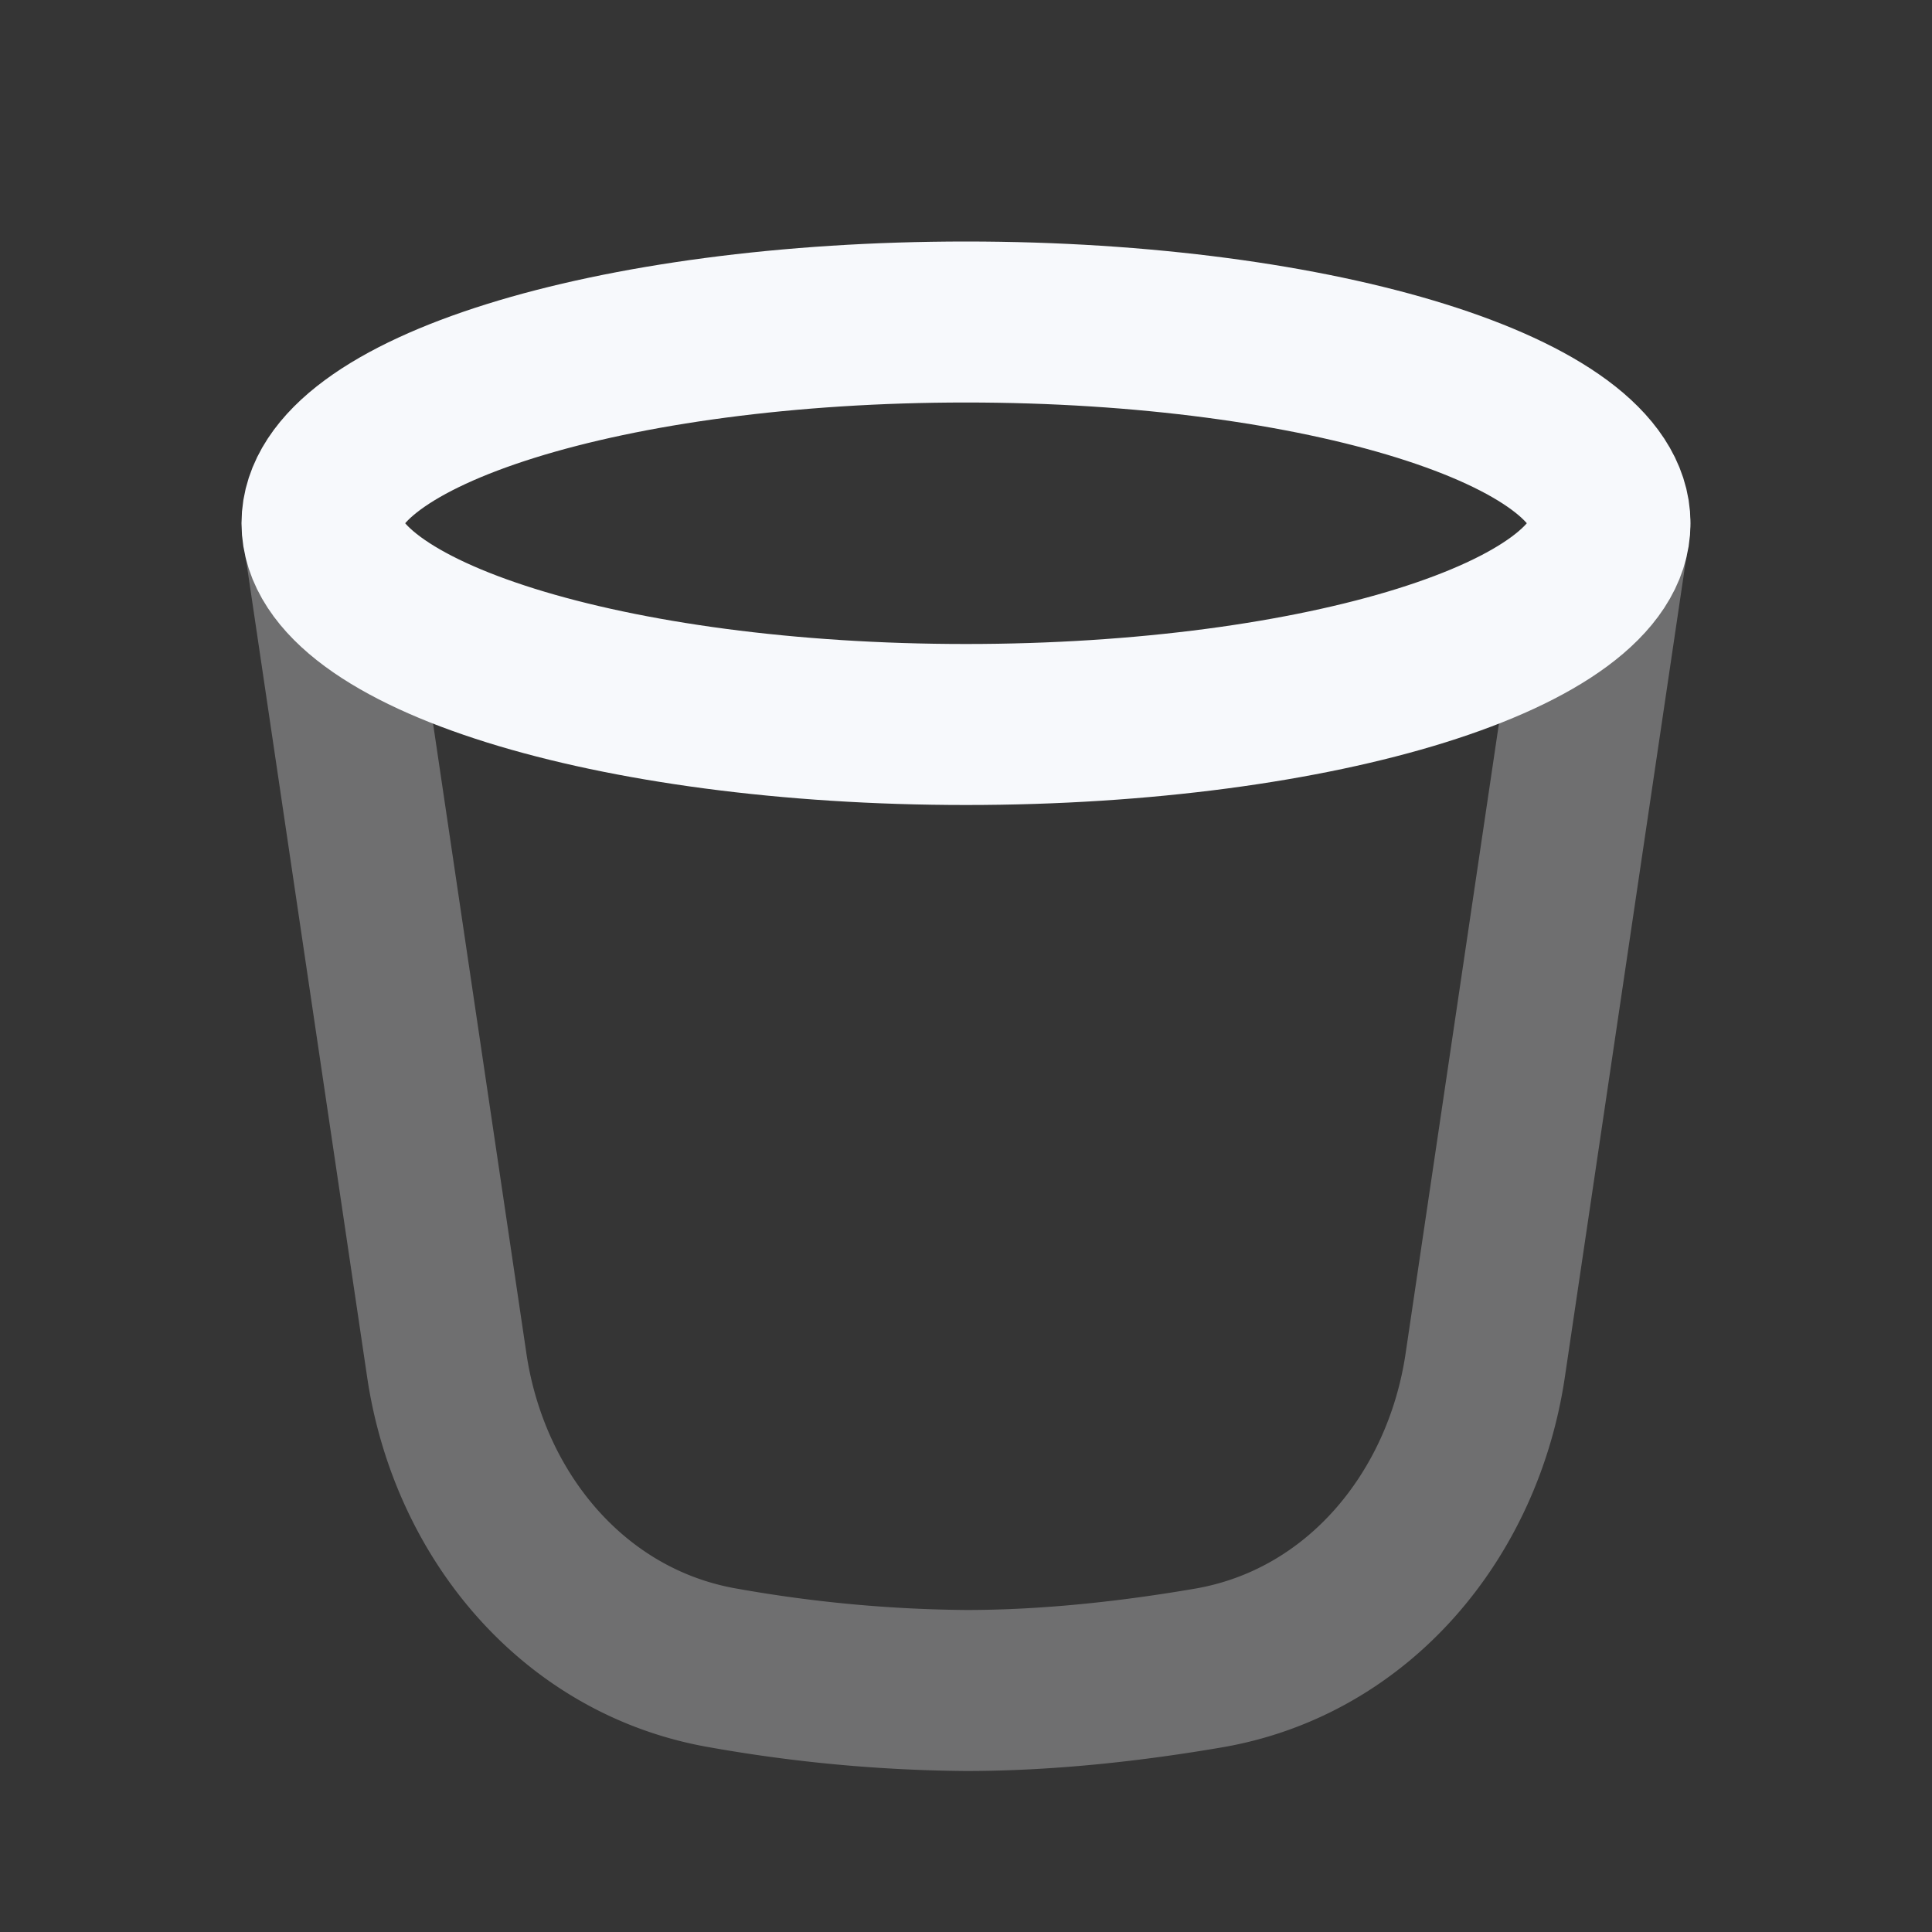 <svg xmlns="http://www.w3.org/2000/svg" width="24" height="24" fill="none"><rect width="100%" height="100%" fill="#333333" stroke="none"/><path fill="#fff" fill-opacity=".01" d="M24 0v24H0V0z"/><path stroke="#F7F9FC" stroke-linejoin="round" stroke-width="2" d="m20 6.5-1.55 10.46c-.276 1.865-1.577 3.439-3.434 3.76-.92.158-1.968.28-3.016.28a18.01 18.01 0 0 1-3.016-.28c-1.857-.321-3.158-1.895-3.434-3.76L4 6.5" opacity=".3"/><path stroke="#F7F9FC" stroke-linejoin="round" stroke-width="2" d="M20 6.5C20 7.88 16.418 9 12 9S4 7.88 4 6.5 7.582 4 12 4s8 1.12 8 2.5Z"/></svg>